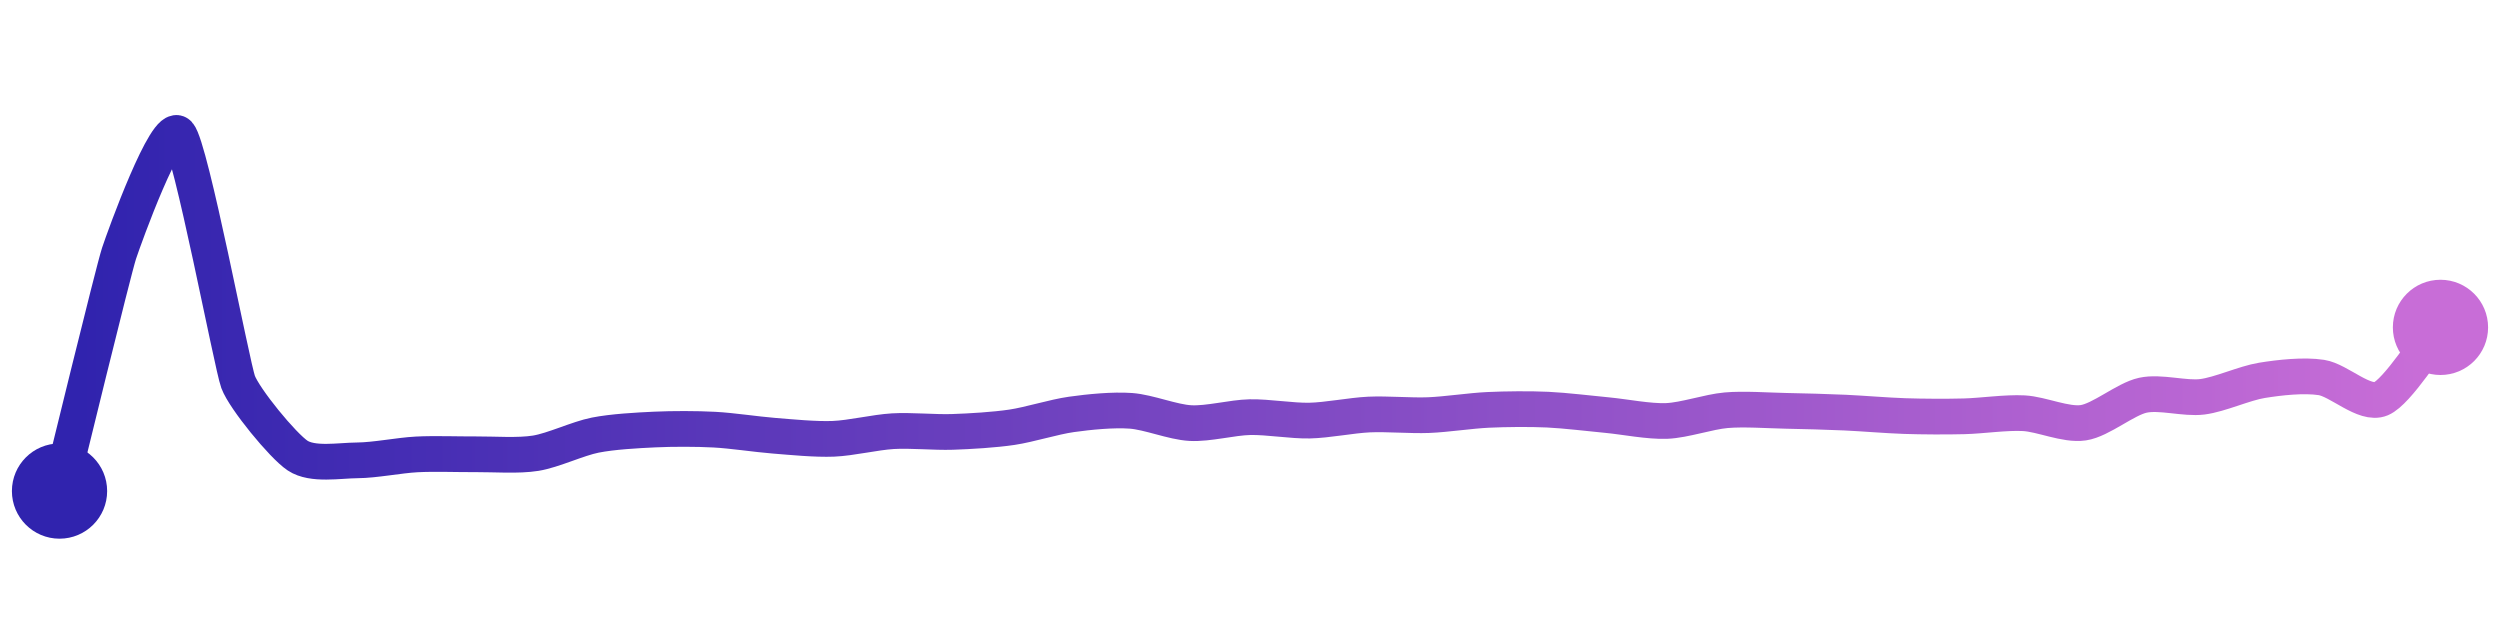 <svg width="200" height="50" viewBox="0 0 210 50" xmlns="http://www.w3.org/2000/svg">
    <defs>
        <linearGradient x1="0%" y1="0%" x2="100%" y2="0%" id="a">
            <stop stop-color="#3023AE" offset="0%"/>
            <stop stop-color="#C86DD7" offset="100%"/>
        </linearGradient>
    </defs>
    <path stroke="url(#a)"
          stroke-width="3"
          stroke-linejoin="round"
          stroke-linecap="round"
          d="M5 40 C 5.36 38.54, 9.53 21.45, 10 20.03 S 13.98 8.9, 15 10 S 19.48 29.42, 20 30.83 S 23.75 36.19, 25 37.02 S 28.5 37.43, 30 37.42 S 33.5 37, 35 36.92 S 38.5 36.92, 40 36.91 S 43.52 37.06, 45 36.82 S 48.53 35.59, 50 35.3 S 53.5 34.9, 55 34.83 S 58.5 34.76, 60 34.84 S 63.5 35.23, 65 35.35 S 68.5 35.67, 70 35.61 S 73.5 35.06, 75 34.97 S 78.5 35.08, 80 35.03 S 83.52 34.86, 85 34.64 S 88.51 33.77, 90 33.56 S 93.5 33.15, 95 33.26 S 98.5 34.21, 100 34.29 S 103.5 33.82, 105 33.79 S 108.5 34.11, 110 34.08 S 113.5 33.64, 115 33.57 S 118.5 33.68, 120 33.62 S 123.5 33.25, 125 33.18 S 128.5 33.09, 130 33.16 S 133.51 33.48, 135 33.62 S 138.5 34.17, 140 34.11 S 143.51 33.34, 145 33.21 S 148.5 33.23, 150 33.26 S 153.5 33.34, 155 33.41 S 158.5 33.65, 160 33.7 S 163.5 33.76, 165 33.72 S 168.5 33.38, 170 33.46 S 173.52 34.48, 175 34.26 S 178.53 32.27, 180 31.95 S 183.51 32.27, 185 32.08 S 188.52 30.94, 190 30.7 S 193.52 30.23, 195 30.46 S 198.62 32.83, 200 32.25 S 204.04 27.4, 205 26.25"
          fill="none"/>
    <circle r="4" cx="5" cy="40" fill="#3023AE"/>
    <circle r="4" cx="205" cy="26.25" fill="#C86DD7"/>      
</svg>